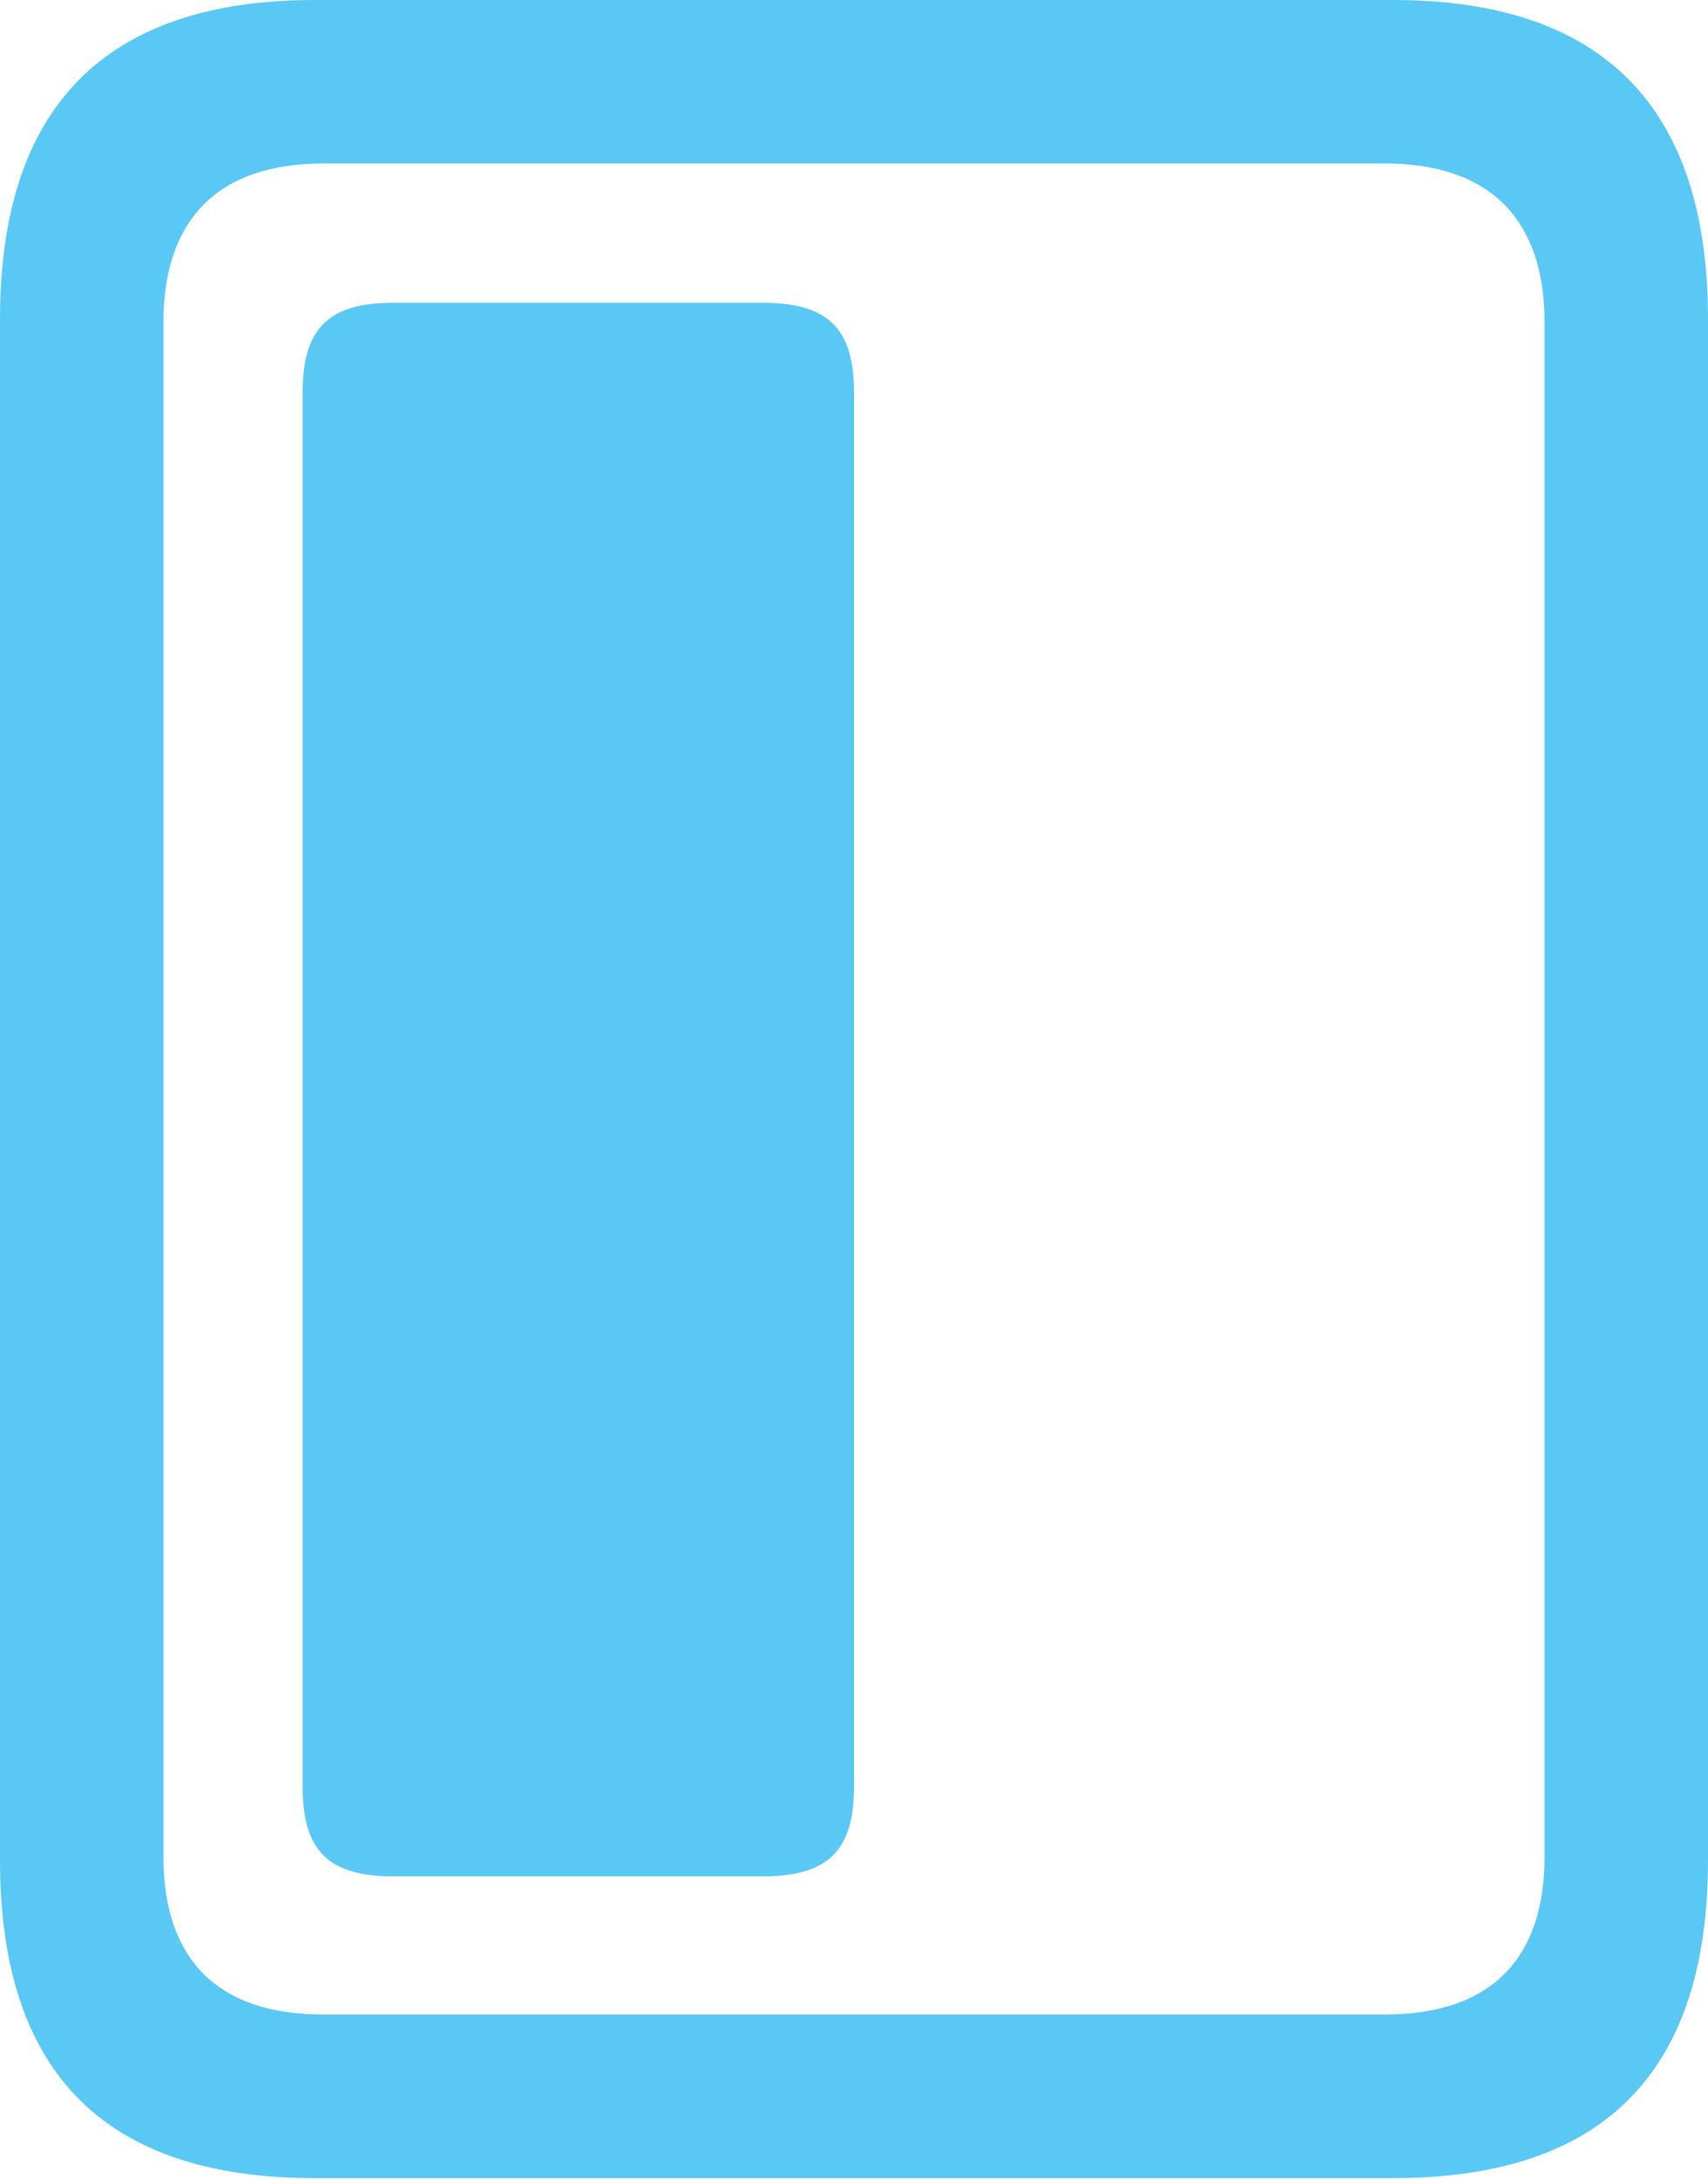 <?xml version="1.0" encoding="UTF-8"?>
<!--Generator: Apple Native CoreSVG 175.5-->
<!DOCTYPE svg
PUBLIC "-//W3C//DTD SVG 1.1//EN"
       "http://www.w3.org/Graphics/SVG/1.1/DTD/svg11.dtd">
<svg version="1.1" xmlns="http://www.w3.org/2000/svg" xmlns:xlink="http://www.w3.org/1999/xlink" width="20.532" height="26.184">
 <g>
  <rect height="26.184" opacity="0" width="20.532" x="0" y="0"/>
  <path d="M4.724 22.546L9.167 22.546C9.949 22.546 10.266 22.241 10.266 21.472L10.266 4.712C10.266 3.943 9.949 3.638 9.167 3.638L4.724 3.638C3.955 3.638 3.638 3.943 3.638 4.712L3.638 21.472C3.638 22.241 3.955 22.546 4.724 22.546ZM0 22.351C0 24.902 1.257 26.172 3.784 26.172L16.748 26.172C19.275 26.172 20.532 24.902 20.532 22.351L20.532 3.833C20.532 1.294 19.275 0 16.748 0L3.784 0C1.257 0 0 1.294 0 3.833ZM1.965 22.314L1.965 3.87C1.965 2.649 2.612 1.965 3.882 1.965L16.65 1.965C17.92 1.965 18.567 2.649 18.567 3.87L18.567 22.314C18.567 23.535 17.92 24.206 16.65 24.206L3.882 24.206C2.612 24.206 1.965 23.535 1.965 22.314Z" fill="#5ac8f5"/>
 </g>
</svg>
